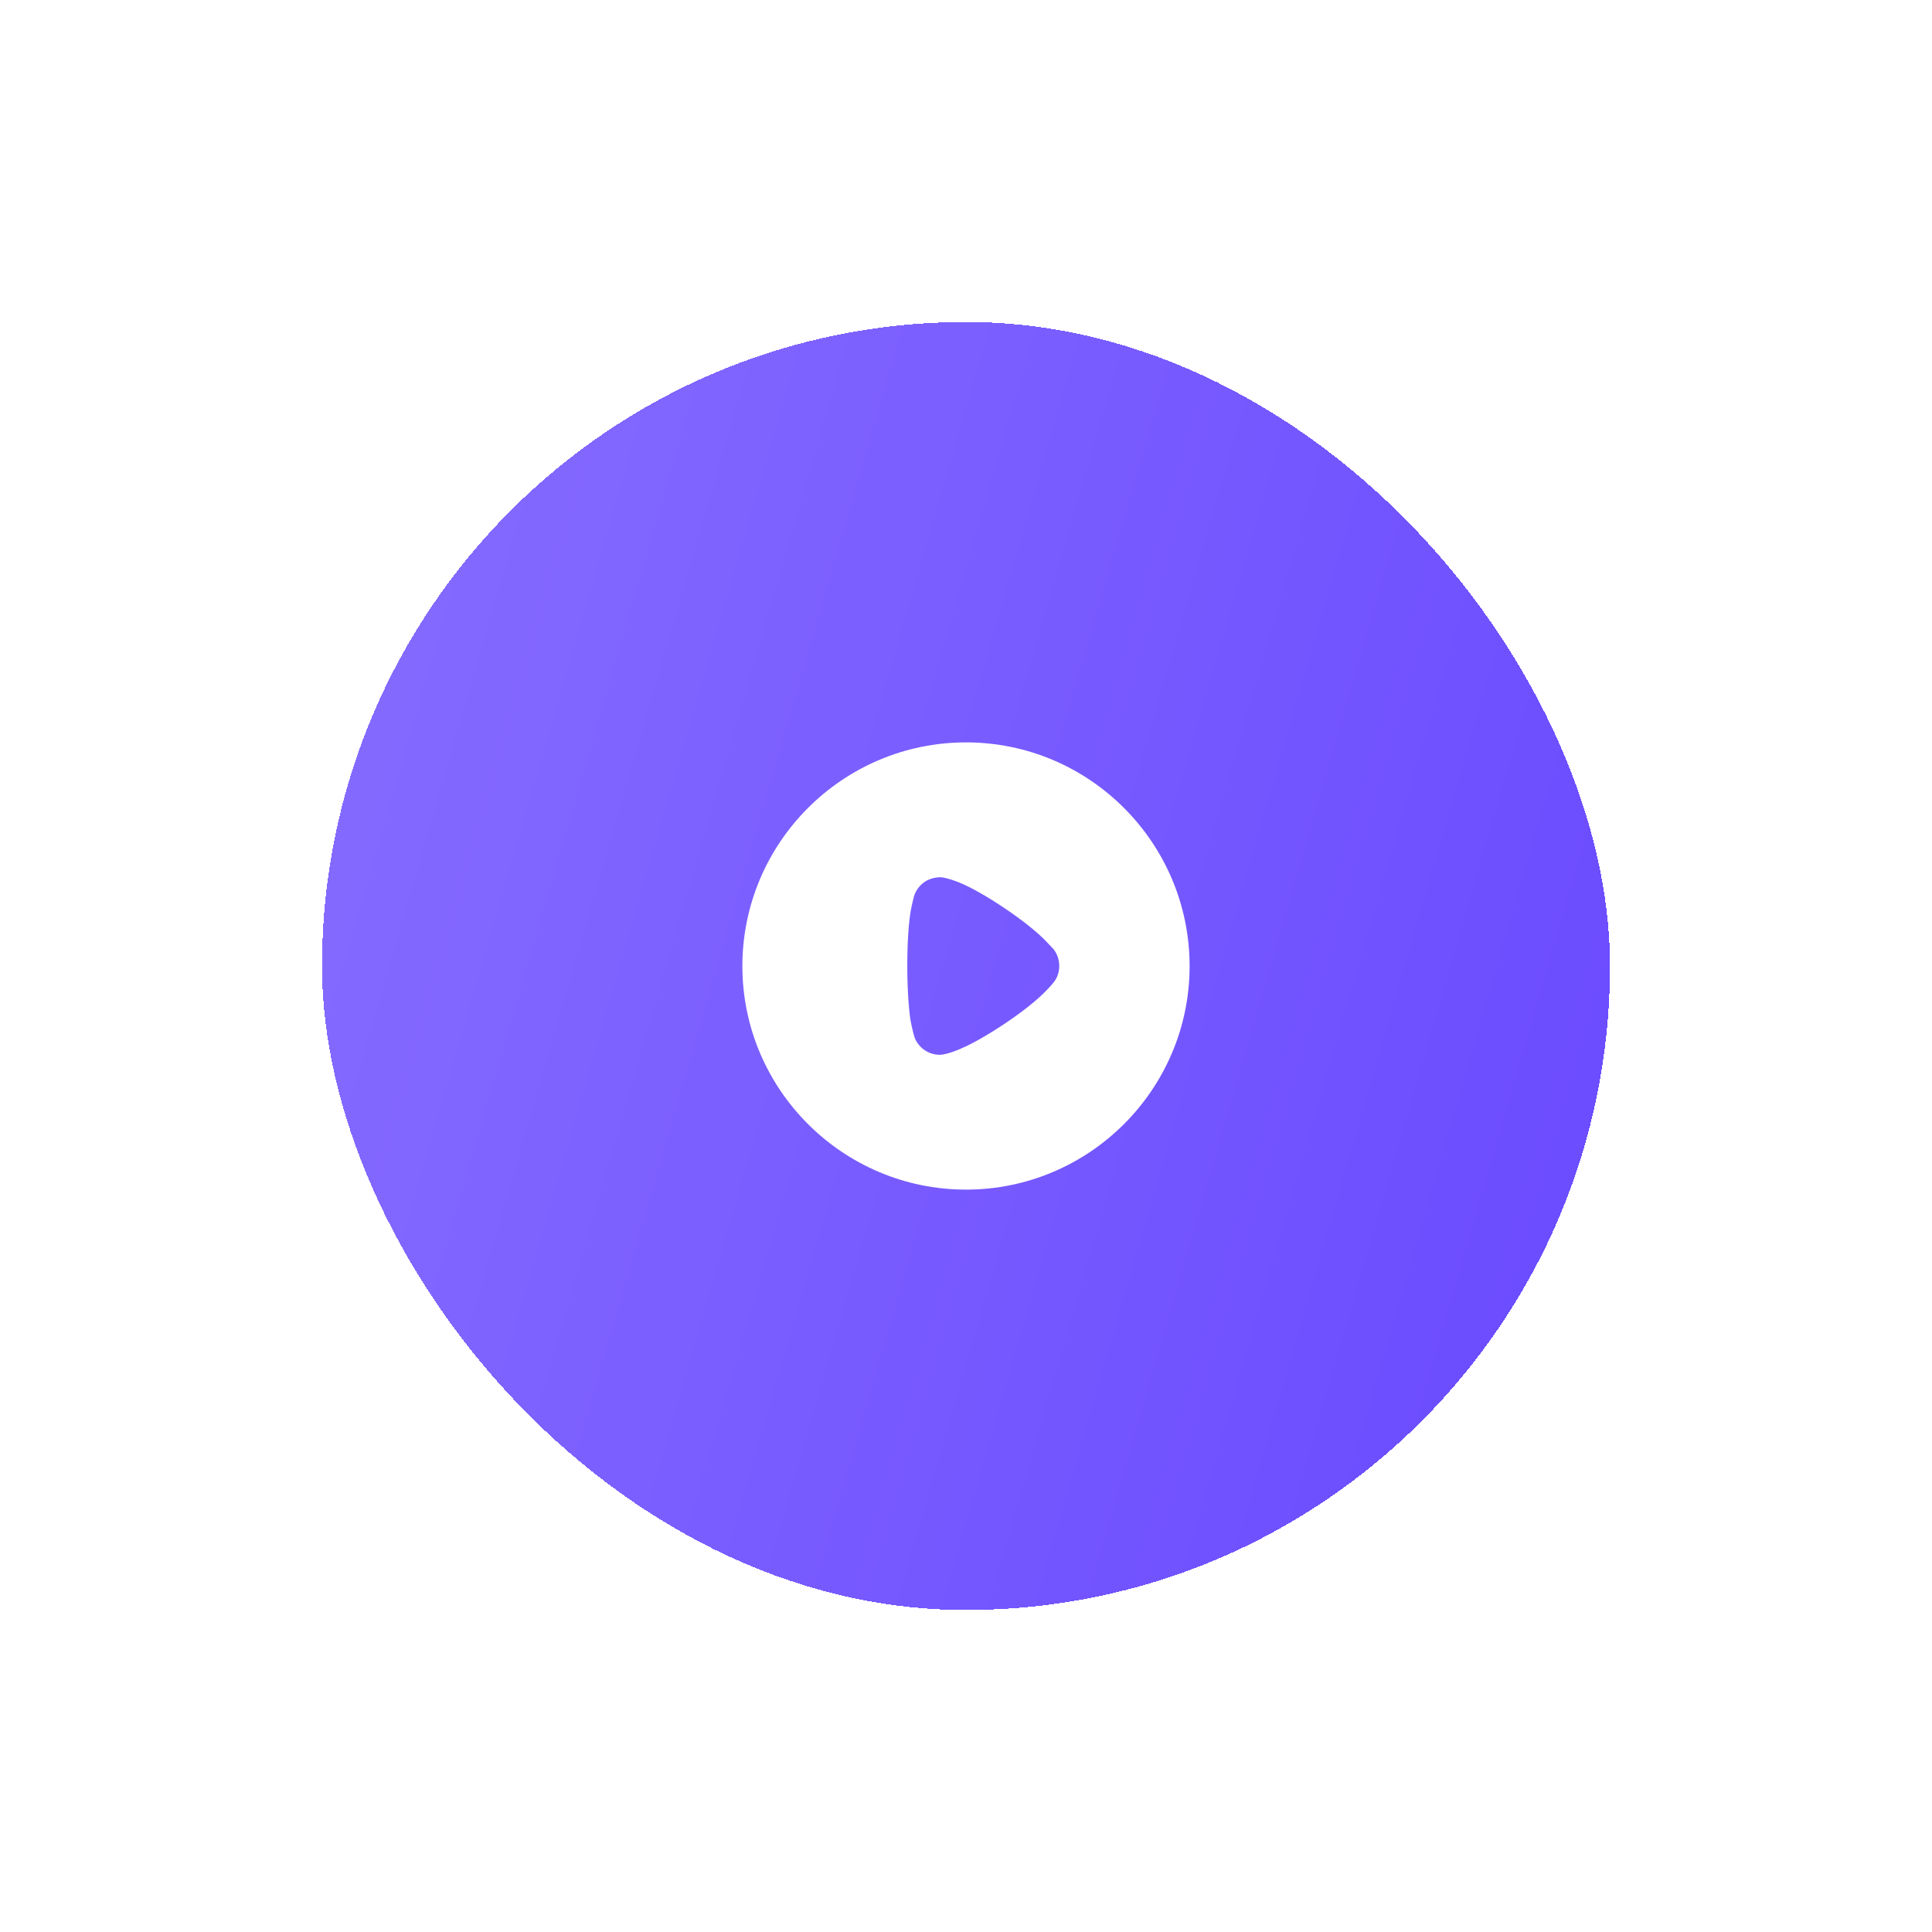 <svg width="144" height="144" viewBox="0 0 144 144" fill="none" xmlns="http://www.w3.org/2000/svg">
<g filter="url(#filter0_d_2038_31884)">
<rect x="20" y="16" width="96" height="96" rx="48" fill="url(#paint0_linear_2038_31884)" shape-rendering="crispEdges"/>
<path fill-rule="evenodd" clip-rule="evenodd" d="M51.333 64.01C51.333 54.81 58.814 47.333 68 47.333C77.186 47.333 84.666 54.81 84.666 64.01C84.666 73.19 77.186 80.667 68 80.667C58.814 80.667 51.333 73.19 51.333 64.01ZM74.113 65.696C74.29 65.519 74.515 65.246 74.563 65.182C74.821 64.844 74.95 64.426 74.95 64.01C74.95 63.542 74.805 63.108 74.531 62.754C74.509 62.731 74.465 62.684 74.408 62.621C74.301 62.505 74.147 62.338 74 62.191C72.681 60.776 69.238 58.461 67.437 57.753C67.163 57.642 66.471 57.399 66.101 57.383C65.747 57.383 65.41 57.464 65.088 57.624C64.686 57.849 64.364 58.203 64.187 58.621C64.074 58.911 63.897 59.779 63.897 59.795C63.72 60.744 63.624 62.288 63.624 63.992C63.624 65.618 63.72 67.095 63.865 68.06C63.869 68.064 63.883 68.133 63.904 68.24C63.97 68.566 64.106 69.245 64.251 69.523C64.605 70.199 65.297 70.617 66.037 70.617H66.101C66.584 70.601 67.597 70.183 67.597 70.167C69.303 69.459 72.665 67.256 74.016 65.793L74.113 65.696Z" fill="white"/>
</g>
<defs>
<filter id="filter0_d_2038_31884" x="0" y="0" width="144" height="144" filterUnits="userSpaceOnUse" color-interpolation-filters="sRGB">
<feFlood flood-opacity="0" result="BackgroundImageFix"/>
<feColorMatrix in="SourceAlpha" type="matrix" values="0 0 0 0 0 0 0 0 0 0 0 0 0 0 0 0 0 0 127 0" result="hardAlpha"/>
<feOffset dx="4" dy="8"/>
<feGaussianBlur stdDeviation="12"/>
<feComposite in2="hardAlpha" operator="out"/>
<feColorMatrix type="matrix" values="0 0 0 0 0.412 0 0 0 0 0.286 0 0 0 0 1 0 0 0 0.25 0"/>
<feBlend mode="normal" in2="BackgroundImageFix" result="effect1_dropShadow_2038_31884"/>
<feBlend mode="normal" in="SourceGraphic" in2="effect1_dropShadow_2038_31884" result="shape"/>
</filter>
<linearGradient id="paint0_linear_2038_31884" x1="116" y1="112" x2="1.769" y2="78.88" gradientUnits="userSpaceOnUse">
<stop stop-color="#6949FF"/>
<stop offset="1" stop-color="#876DFF"/>
</linearGradient>
</defs>
</svg>
